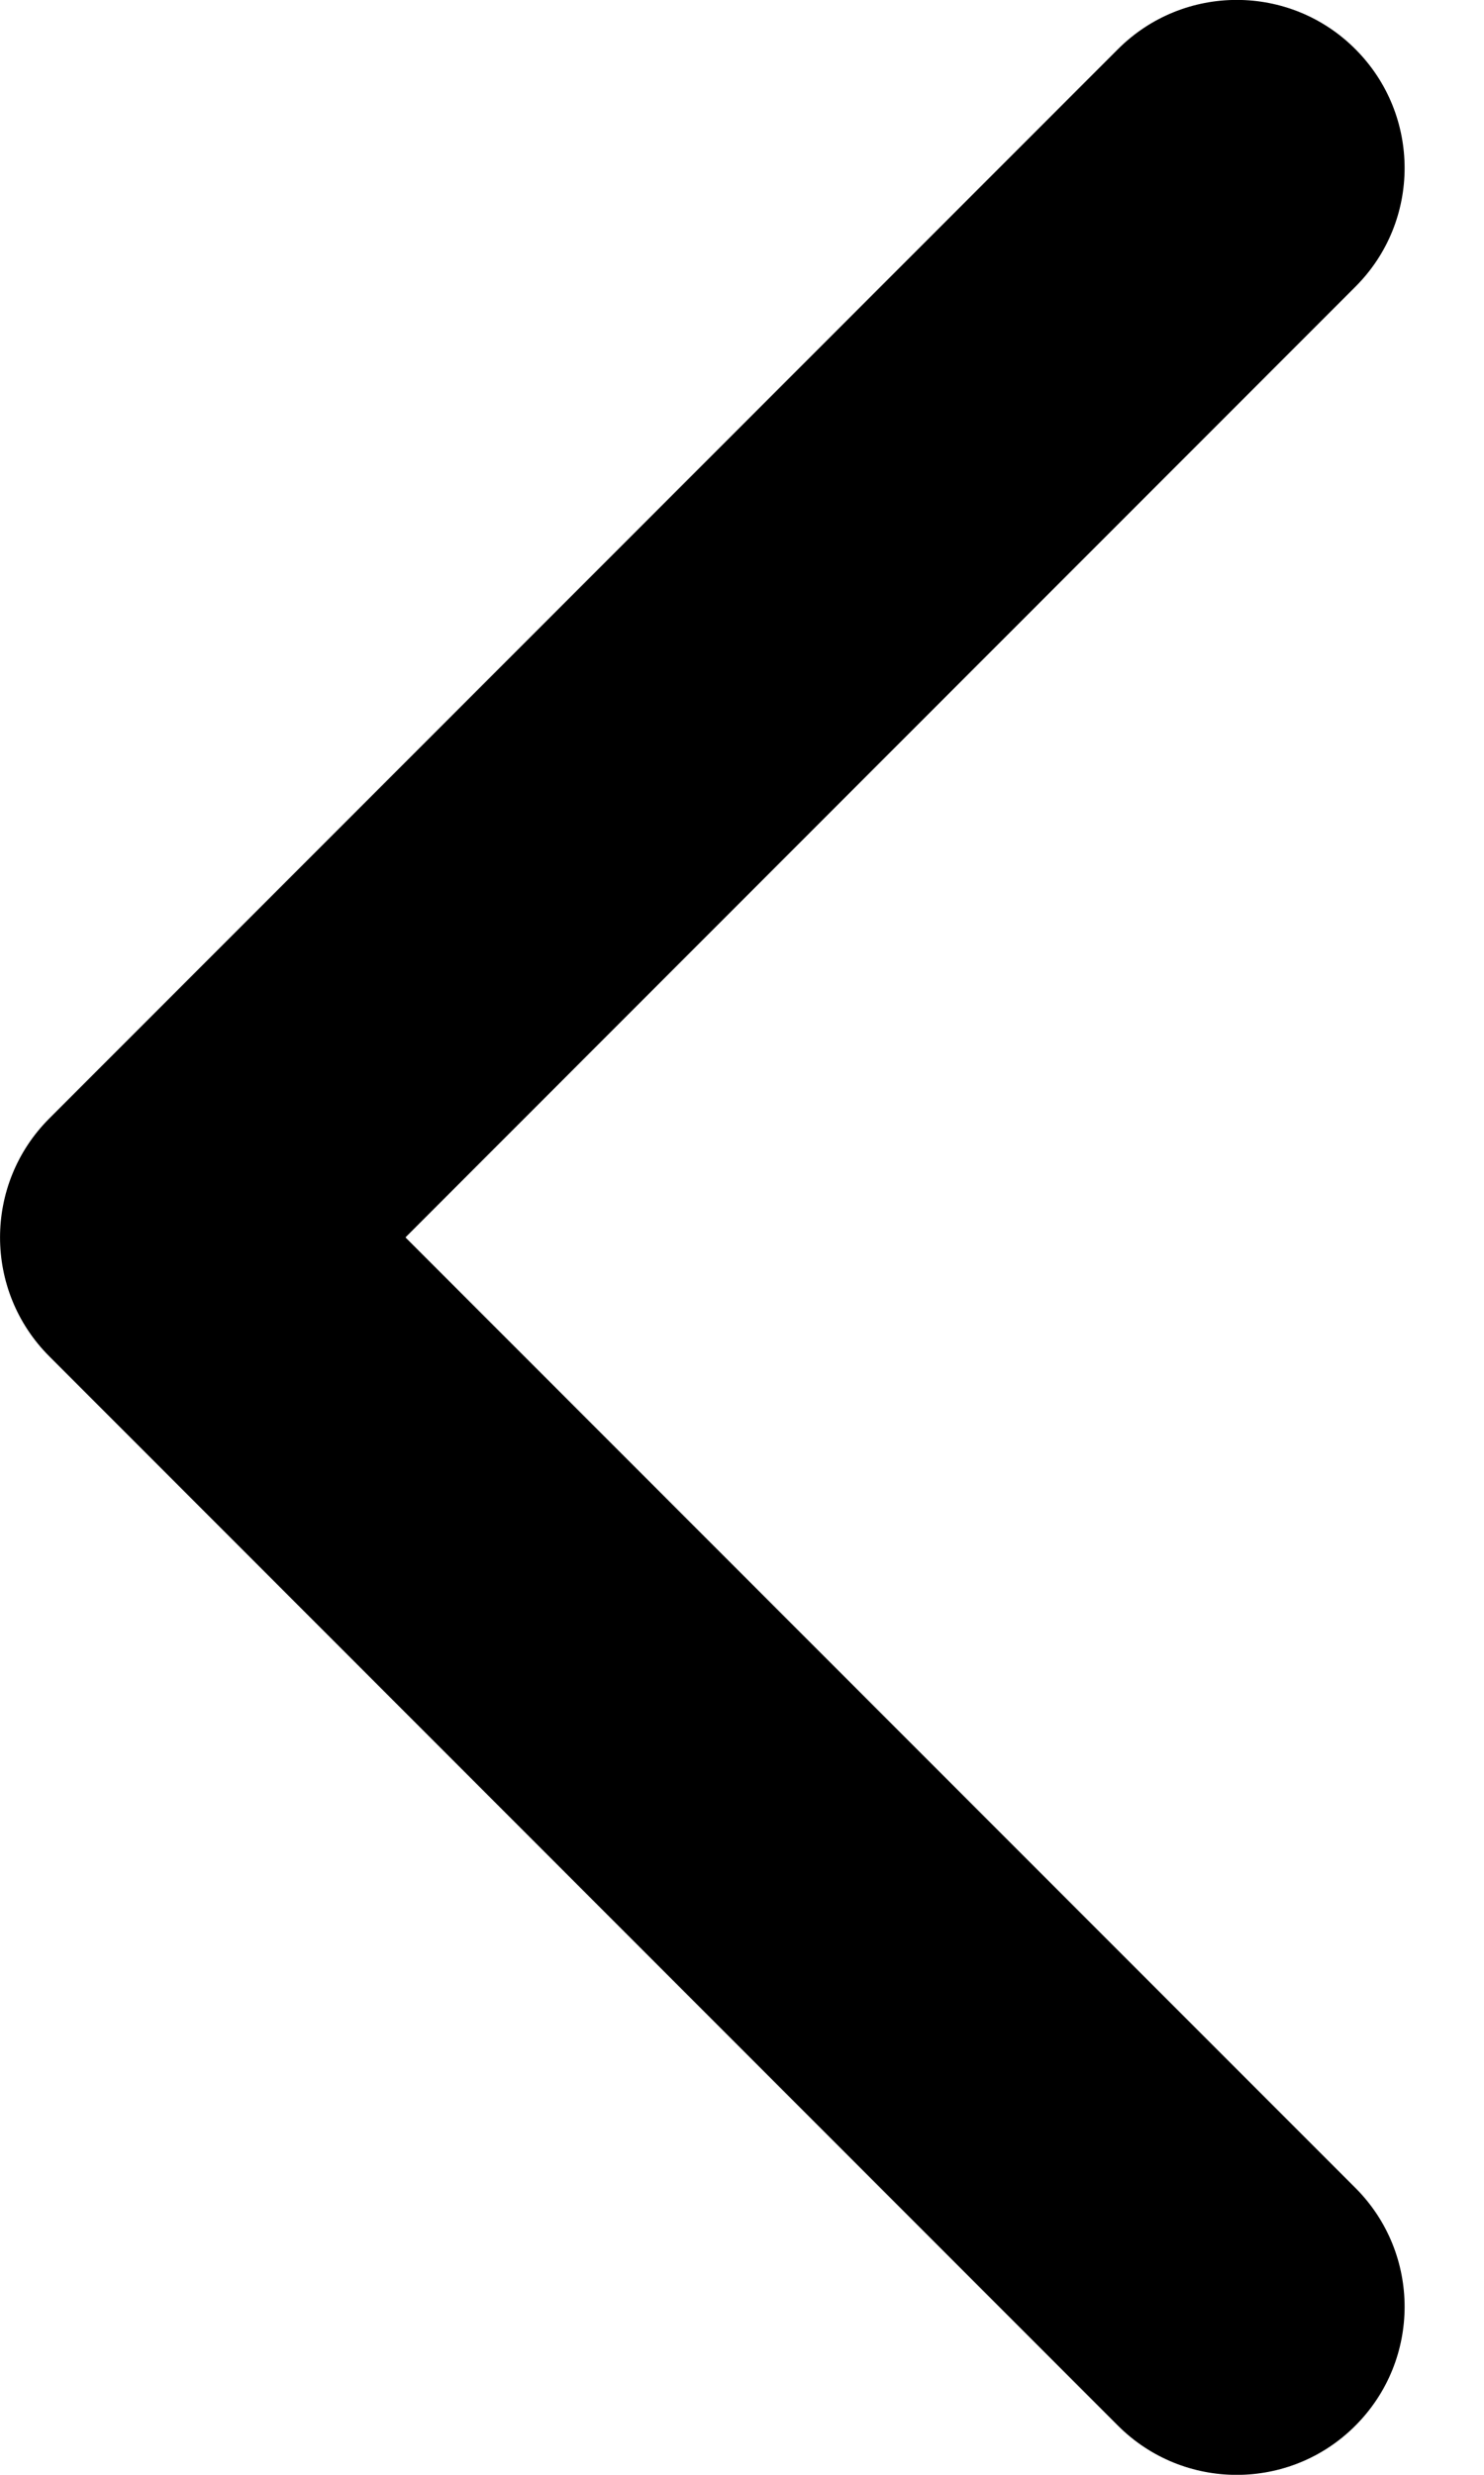 <svg width="9" height="15" viewBox="0 0 9 15" fill="none" xmlns="http://www.w3.org/2000/svg">
<path d="M0.298 6.78C-0.099 7.178 -0.099 7.822 0.298 8.22L6.78 14.702C7.178 15.1 7.823 15.1 8.22 14.702C8.618 14.304 8.618 13.659 8.22 13.261L2.459 7.5L8.22 1.738C8.618 1.341 8.618 0.696 8.22 0.298C7.823 -0.1 7.178 -0.1 6.78 0.298L0.298 6.78ZM1.018 8.518H1.601L1.601 6.481H1.018L1.018 8.518Z" fill="black"/>
</svg>
